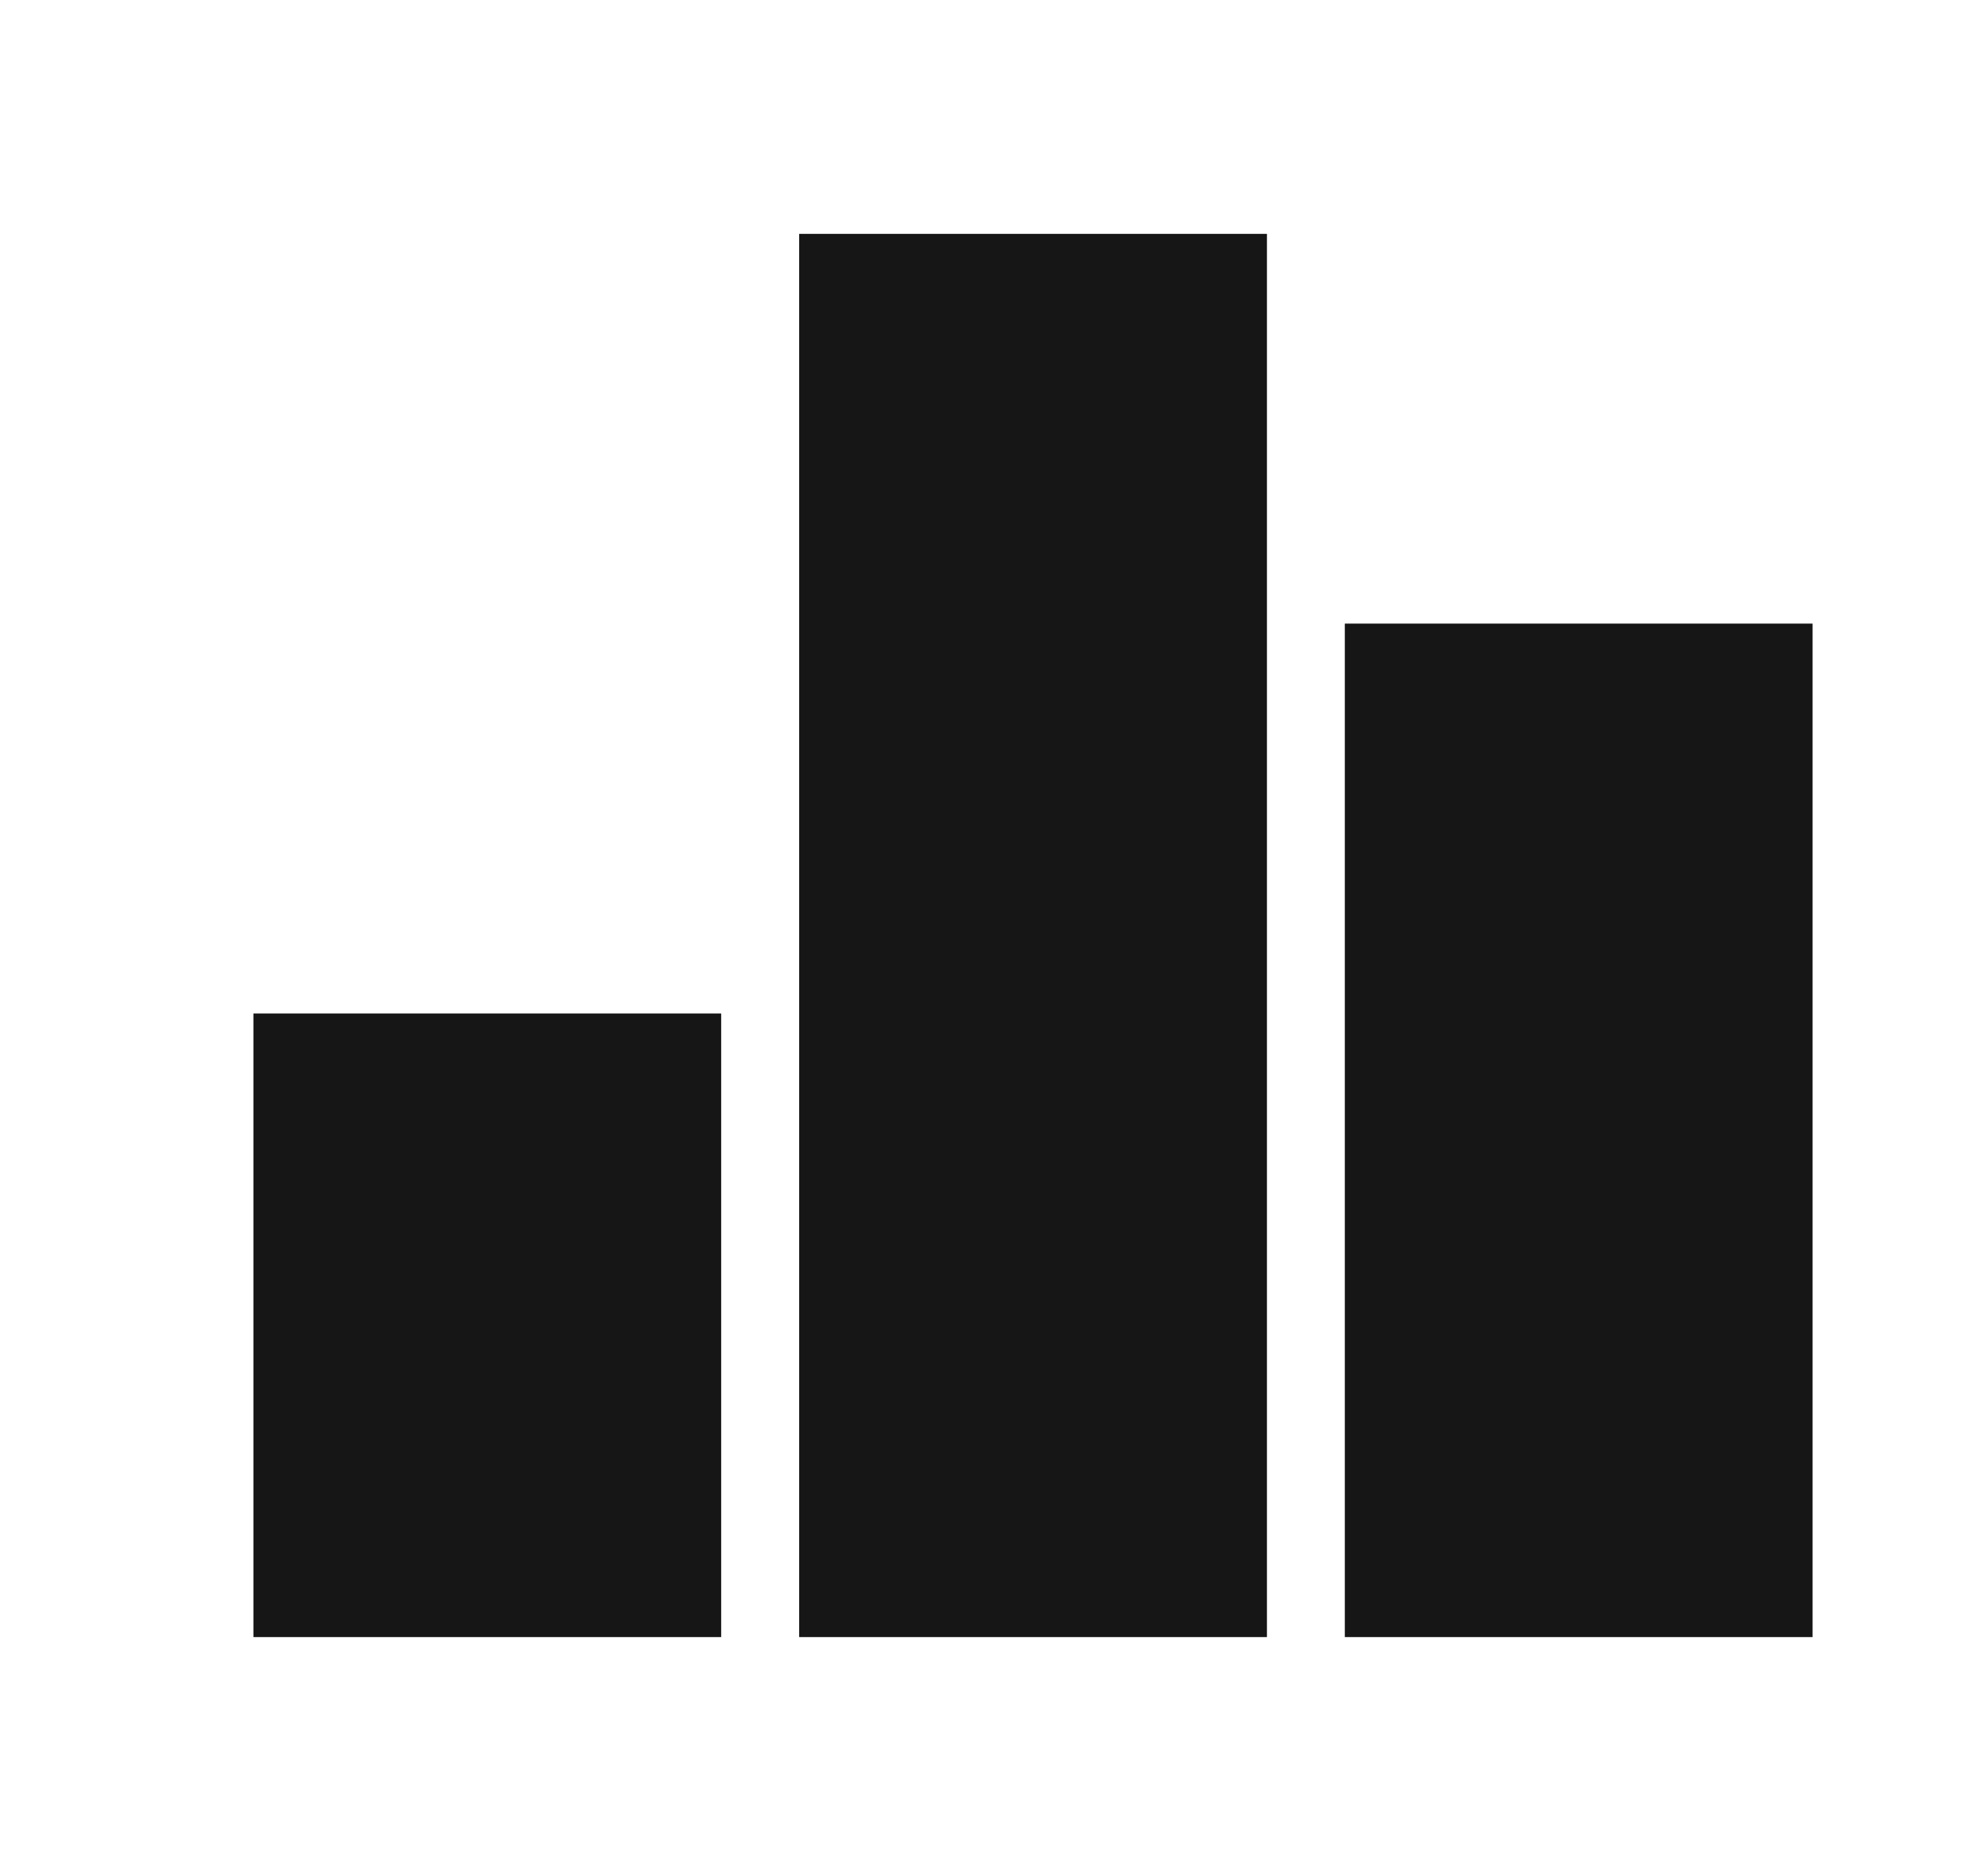 <svg width="17" height="16" viewBox="0 0 17 16" fill="none" xmlns="http://www.w3.org/2000/svg">
<g clip-path="url(#clip0_11778_289488)">
<path d="M2.167 8.667H6.167V14H2.167V8.667ZM6.834 2H10.834V14H6.834V2ZM11.5 5.333H15.5V14H11.5V5.333Z" fill="#161616"/>
</g>
<defs>
<clipPath id="clip0_11778_289488">
<rect width="16" height="16" fill="white" transform="translate(0.834)"/>
</clipPath>
</defs>
</svg>
